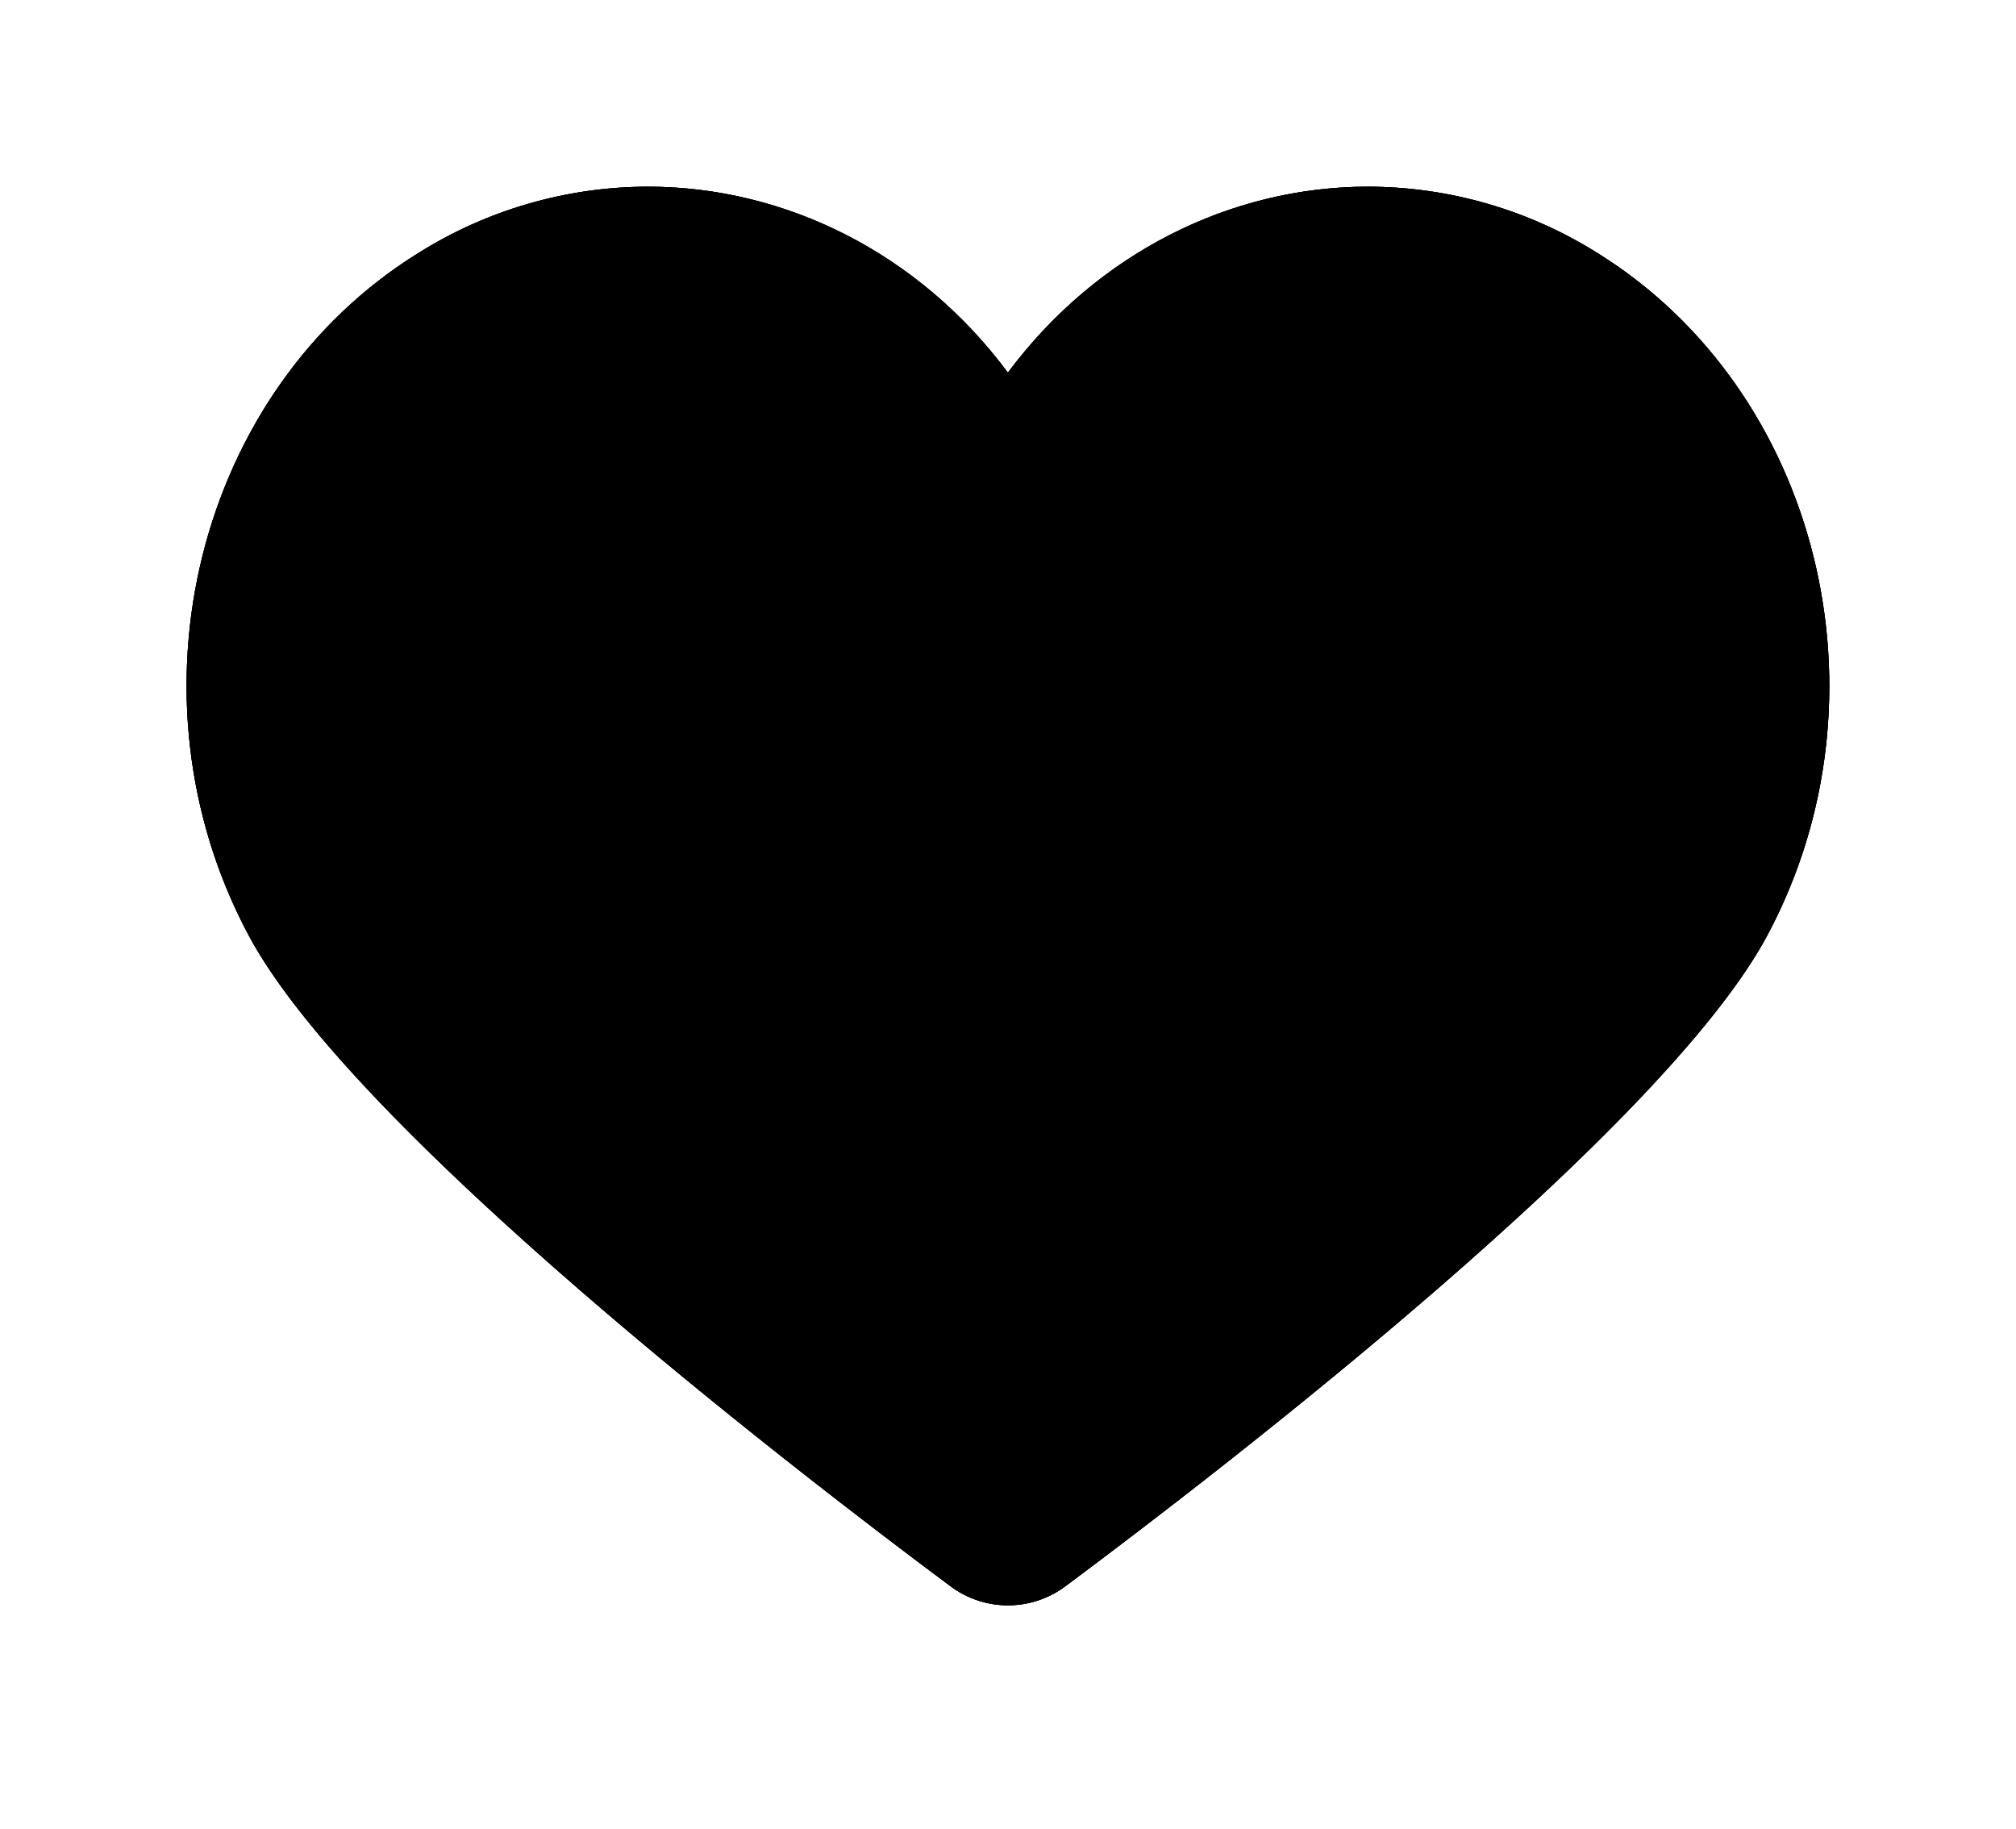 <svg xmlns="http://www.w3.org/2000/svg" xmlns:xlink="http://www.w3.org/1999/xlink" viewBox="0 0 195.14 177.07"><defs><style>.cls-1{clip-rule:evenodd;}.cls-2{fill-rule:evenodd;}.cls-3{clip-path:url(#clip-path);}.cls-4{clip-path:url(#clip-path-2);}</style><clipPath id="clip-path"><path class="cls-1" d="M154.7,24.54a41.88,41.88,0,0,0-22.27-6.47c-13.27,0-26.22,6.4-34.87,18-8.65-11.62-21.6-18-34.87-18a41.89,41.89,0,0,0-22.27,6.47C19,37.88,11.72,67.42,24.07,90.53c10.07,18.84,52.58,51.56,67.93,63a9.29,9.29,0,0,0,11.13,0c15.36-11.44,57.87-44.17,67.94-63C183.42,67.42,176.09,37.88,154.7,24.54Zm10,62.58c-7.55,14.12-39,40.57-65.88,60.62a2.08,2.08,0,0,1-2.49,0c-26.9-20-58.33-46.5-65.88-60.62C19.87,67.34,26.07,42,44.25,30.67A34.87,34.87,0,0,1,62.7,25.3c11.33,0,21.92,5.51,29.07,15.11l5.79,7.79,5.8-7.79c7.16-9.6,17.75-15.11,29.08-15.11a34.85,34.85,0,0,1,18.44,5.37C169.07,42,175.27,67.34,164.7,87.12Z"/></clipPath><clipPath id="clip-path-2"><rect x="10.84" y="3.61" width="173.45" height="173.45"/></clipPath></defs><title>like pr 14</title><g id="Layer_2" data-name="Layer 2"><g id="Layer_1-2" data-name="Layer 1"><path class="cls-2" d="M154.7,24.54a41.88,41.88,0,0,0-22.27-6.47c-13.27,0-26.22,6.4-34.87,18-8.65-11.62-21.6-18-34.87-18a41.89,41.89,0,0,0-22.27,6.47C19,37.88,11.72,67.42,24.07,90.53c10.07,18.84,52.58,51.56,67.93,63a9.29,9.29,0,0,0,11.13,0c15.36-11.44,57.87-44.17,67.94-63C183.42,67.42,176.09,37.88,154.7,24.54Zm10,62.58c-7.55,14.12-39,40.57-65.88,60.62a2.08,2.08,0,0,1-2.49,0c-26.9-20-58.33-46.5-65.88-60.62C19.87,67.34,26.07,42,44.25,30.67A34.87,34.87,0,0,1,62.7,25.3c11.33,0,21.92,5.51,29.07,15.11l5.79,7.79,5.8-7.79c7.16-9.6,17.75-15.11,29.08-15.11a34.85,34.85,0,0,1,18.44,5.37C169.07,42,175.27,67.34,164.7,87.12Z"/><g class="cls-3"><rect x="10.84" y="3.61" width="173.45" height="173.45"/><g class="cls-4"><rect width="195.14" height="173.45"/></g></g><polygon points="98.07 39.02 76.07 23.02 61.07 21.02 47.07 24.02 40.07 30.02 31.07 36.02 25.07 46.02 23.07 58.02 21.07 73.02 23.07 82.02 27.07 92.02 34.07 99.02 52.07 118.02 96.07 152.02 128.07 130.02 168.07 91.02 174.07 62.02 169.07 45.02 160.07 33.02 149.07 25.02 139.07 22.02 124.07 21.02 112.07 26.02 104.07 32.02 98.07 39.02"/></g></g></svg>